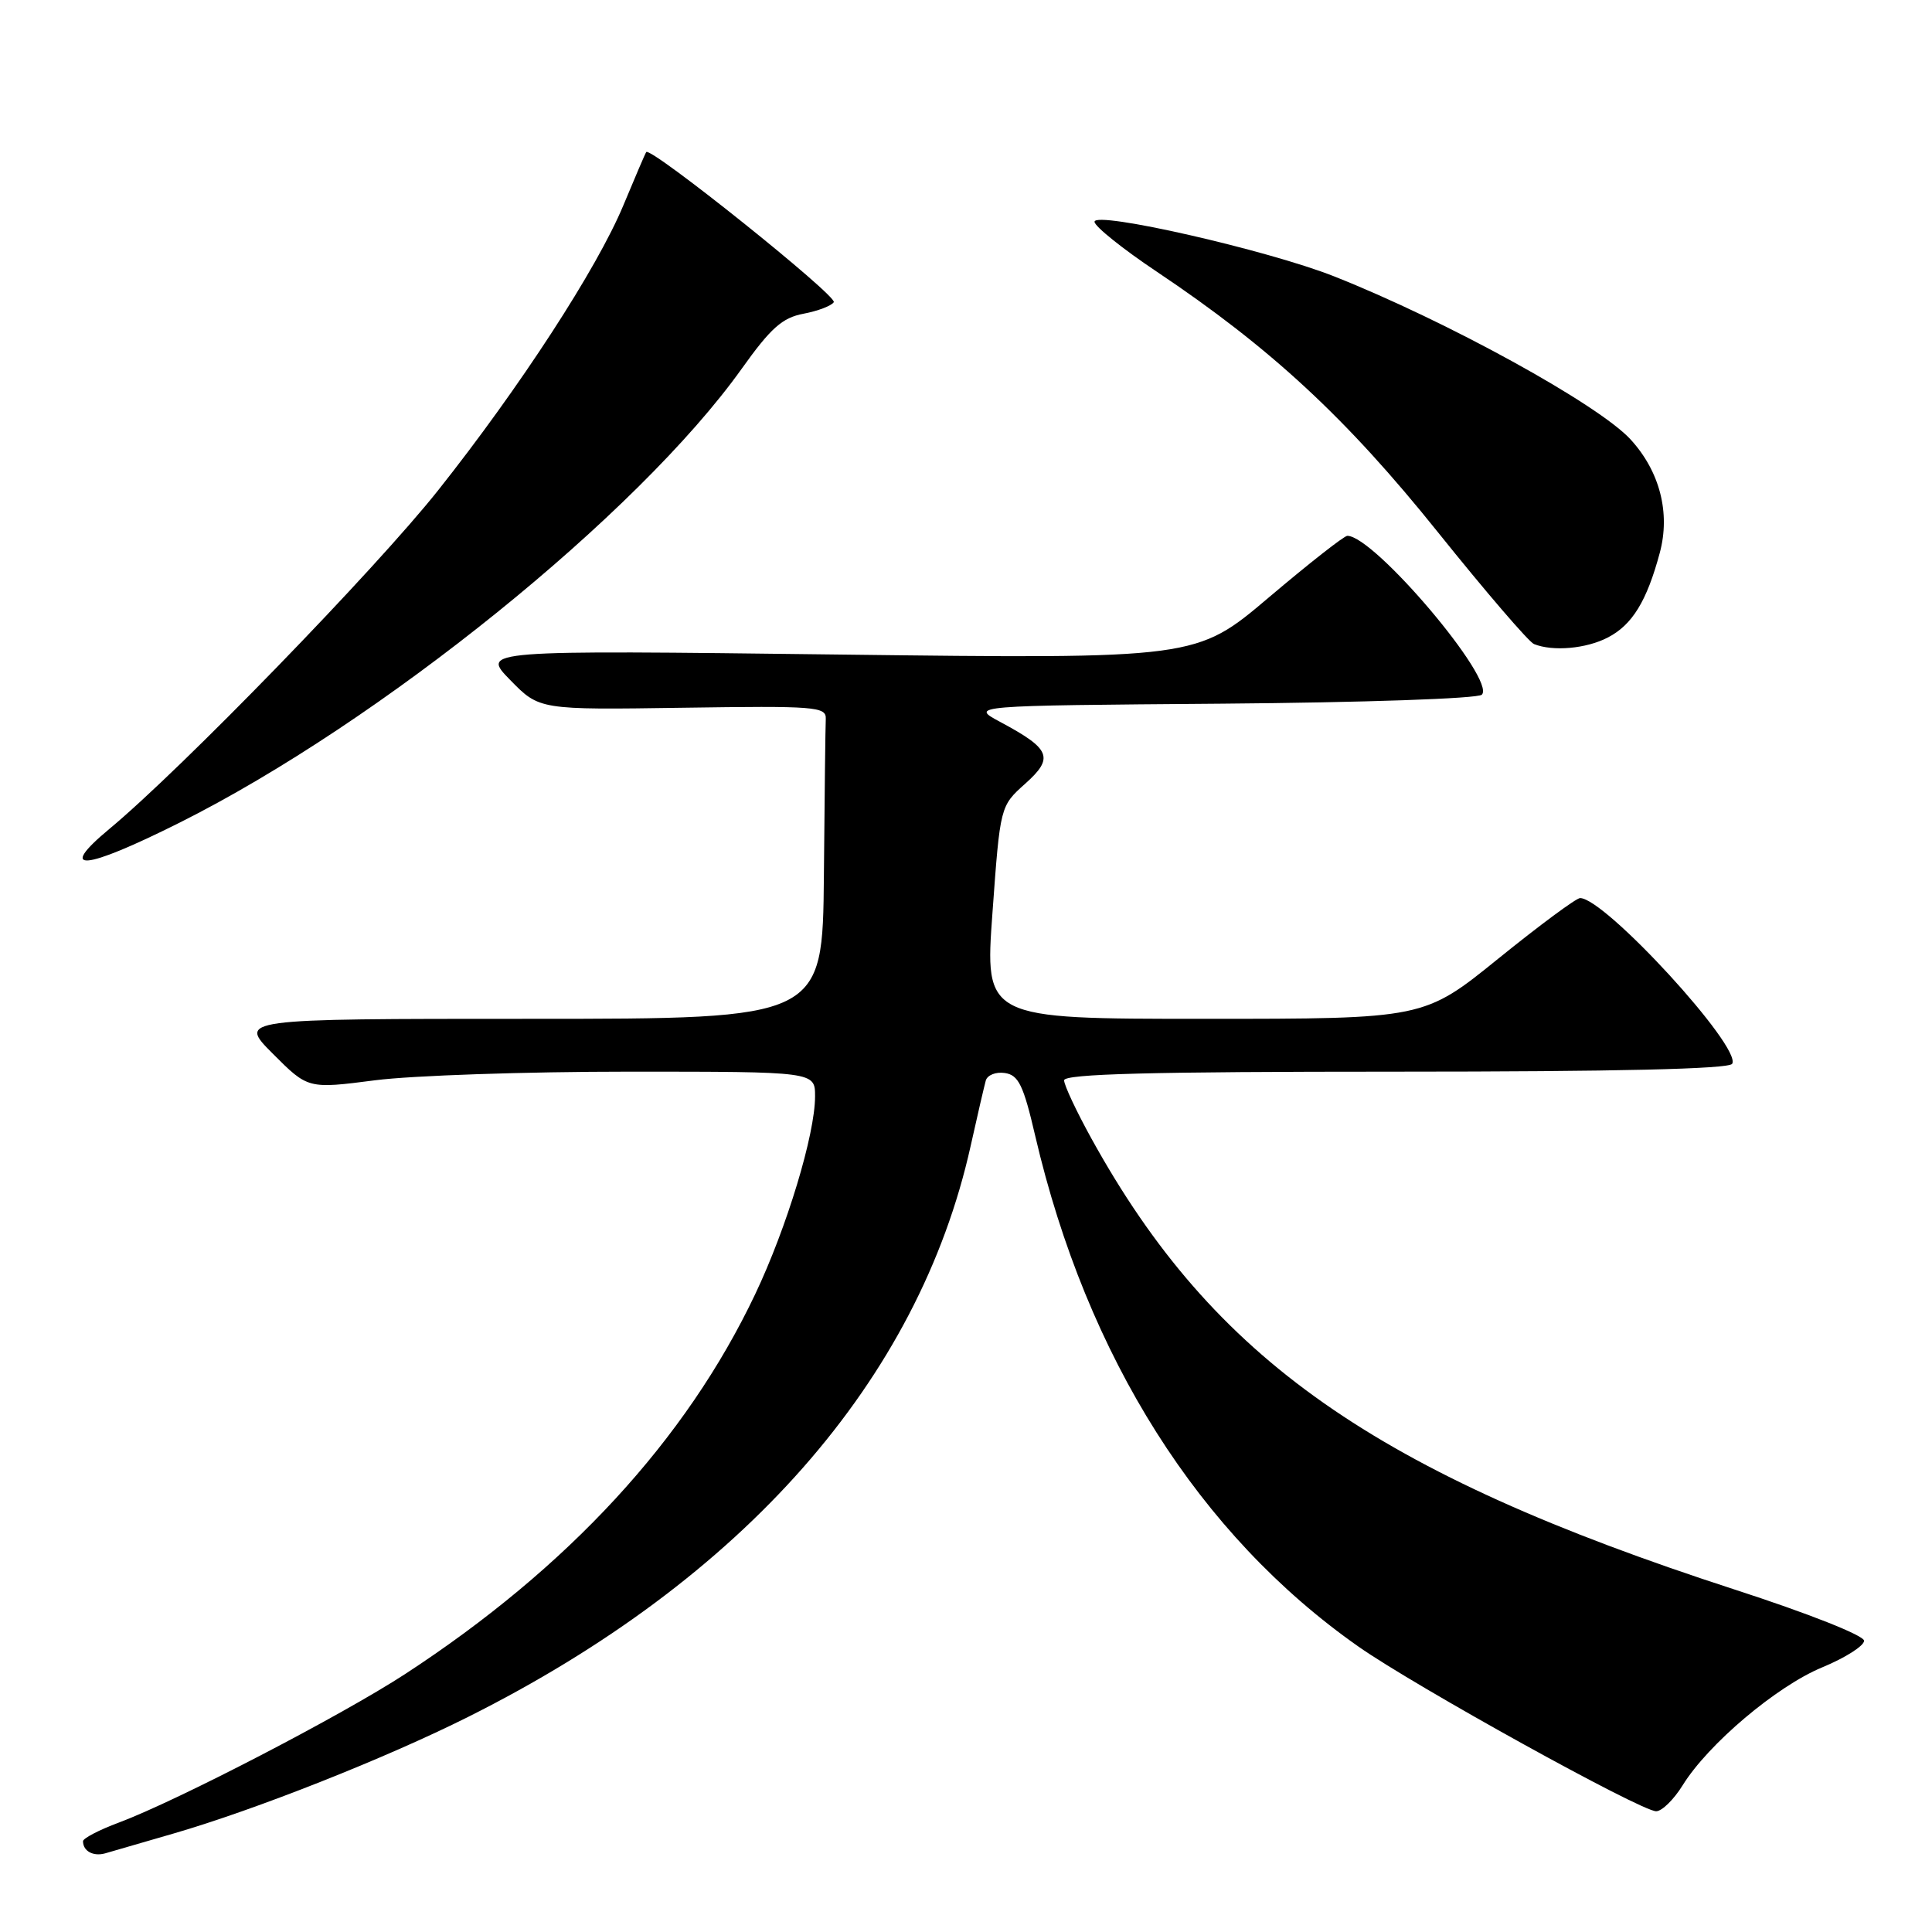 <?xml version="1.0" encoding="UTF-8" standalone="no"?>
<!DOCTYPE svg PUBLIC "-//W3C//DTD SVG 1.1//EN" "http://www.w3.org/Graphics/SVG/1.1/DTD/svg11.dtd" >
<svg xmlns="http://www.w3.org/2000/svg" xmlns:xlink="http://www.w3.org/1999/xlink" version="1.1" viewBox="0 0 256 256">
 <g >
 <path fill="currentColor"
d=" M 23.00 242.95 C 33.88 239.79 51.09 232.98 62.01 227.51 C 98.49 209.25 121.70 182.90 128.61 151.87 C 129.51 147.81 130.42 143.91 130.62 143.18 C 130.83 142.45 131.96 142.00 133.15 142.18 C 134.96 142.45 135.61 143.78 137.17 150.50 C 144.02 179.88 158.90 203.38 180.00 218.18 C 187.57 223.49 217.43 240.00 219.45 240.00 C 220.21 240.00 221.79 238.45 222.96 236.56 C 226.33 231.11 235.41 223.43 241.46 220.93 C 244.51 219.67 247.00 218.08 247.00 217.41 C 247.00 216.71 239.63 213.79 229.75 210.59 C 182.18 195.14 160.79 180.14 144.64 150.90 C 142.64 147.28 141.00 143.79 141.00 143.15 C 141.00 142.30 152.41 142.00 184.94 142.00 C 214.22 142.00 229.10 141.65 229.52 140.96 C 230.85 138.81 212.67 119.00 209.37 119.00 C 208.86 119.00 204.00 122.60 198.56 127.00 C 188.68 135.00 188.68 135.00 159.58 135.00 C 130.48 135.00 130.48 135.00 131.51 120.90 C 132.53 106.81 132.53 106.81 135.84 103.85 C 139.70 100.40 139.23 99.25 132.57 95.68 C 128.50 93.50 128.50 93.50 161.96 93.24 C 180.62 93.09 195.83 92.57 196.35 92.05 C 198.28 90.12 182.09 71.00 178.53 71.00 C 178.10 71.00 173.43 74.67 168.14 79.15 C 158.51 87.31 158.51 87.31 111.13 86.73 C 63.74 86.15 63.74 86.15 67.61 90.11 C 71.47 94.06 71.47 94.06 90.48 93.78 C 108.06 93.52 109.49 93.63 109.42 95.25 C 109.37 96.21 109.26 105.55 109.17 116.00 C 109.00 135.00 109.00 135.00 70.26 135.00 C 31.53 135.00 31.53 135.00 36.17 139.64 C 40.81 144.29 40.81 144.29 49.72 143.14 C 54.63 142.51 69.74 142.00 83.32 142.00 C 108.00 142.00 108.00 142.00 108.00 145.27 C 108.00 150.31 104.27 162.64 100.06 171.50 C 90.90 190.78 75.29 207.72 53.68 221.82 C 45.26 227.31 23.48 238.61 15.75 241.50 C 13.14 242.47 11.00 243.59 11.00 243.97 C 11.00 245.28 12.35 246.02 13.93 245.58 C 14.79 245.33 18.88 244.15 23.00 242.95 Z  M 23.77 109.02 C 50.36 95.71 84.55 68.10 98.28 48.86 C 102.14 43.45 103.66 42.10 106.47 41.57 C 108.37 41.21 110.18 40.52 110.48 40.04 C 110.98 39.22 86.17 19.36 85.63 20.15 C 85.49 20.34 84.14 23.51 82.61 27.18 C 79.13 35.56 68.88 51.33 58.03 65.00 C 49.74 75.44 24.06 101.89 14.50 109.83 C 7.45 115.69 11.07 115.38 23.77 109.02 Z  M 213.03 84.48 C 216.28 82.81 218.21 79.66 219.93 73.25 C 221.35 67.97 219.94 62.47 216.07 58.24 C 211.84 53.61 191.74 42.55 176.78 36.62 C 167.99 33.14 144.99 27.90 145.03 29.39 C 145.05 30.00 148.76 32.98 153.28 36.00 C 168.39 46.12 178.41 55.40 190.53 70.52 C 196.85 78.40 202.57 85.06 203.26 85.34 C 205.76 86.35 210.17 85.96 213.03 84.48 Z "/>
</g>
</svg>